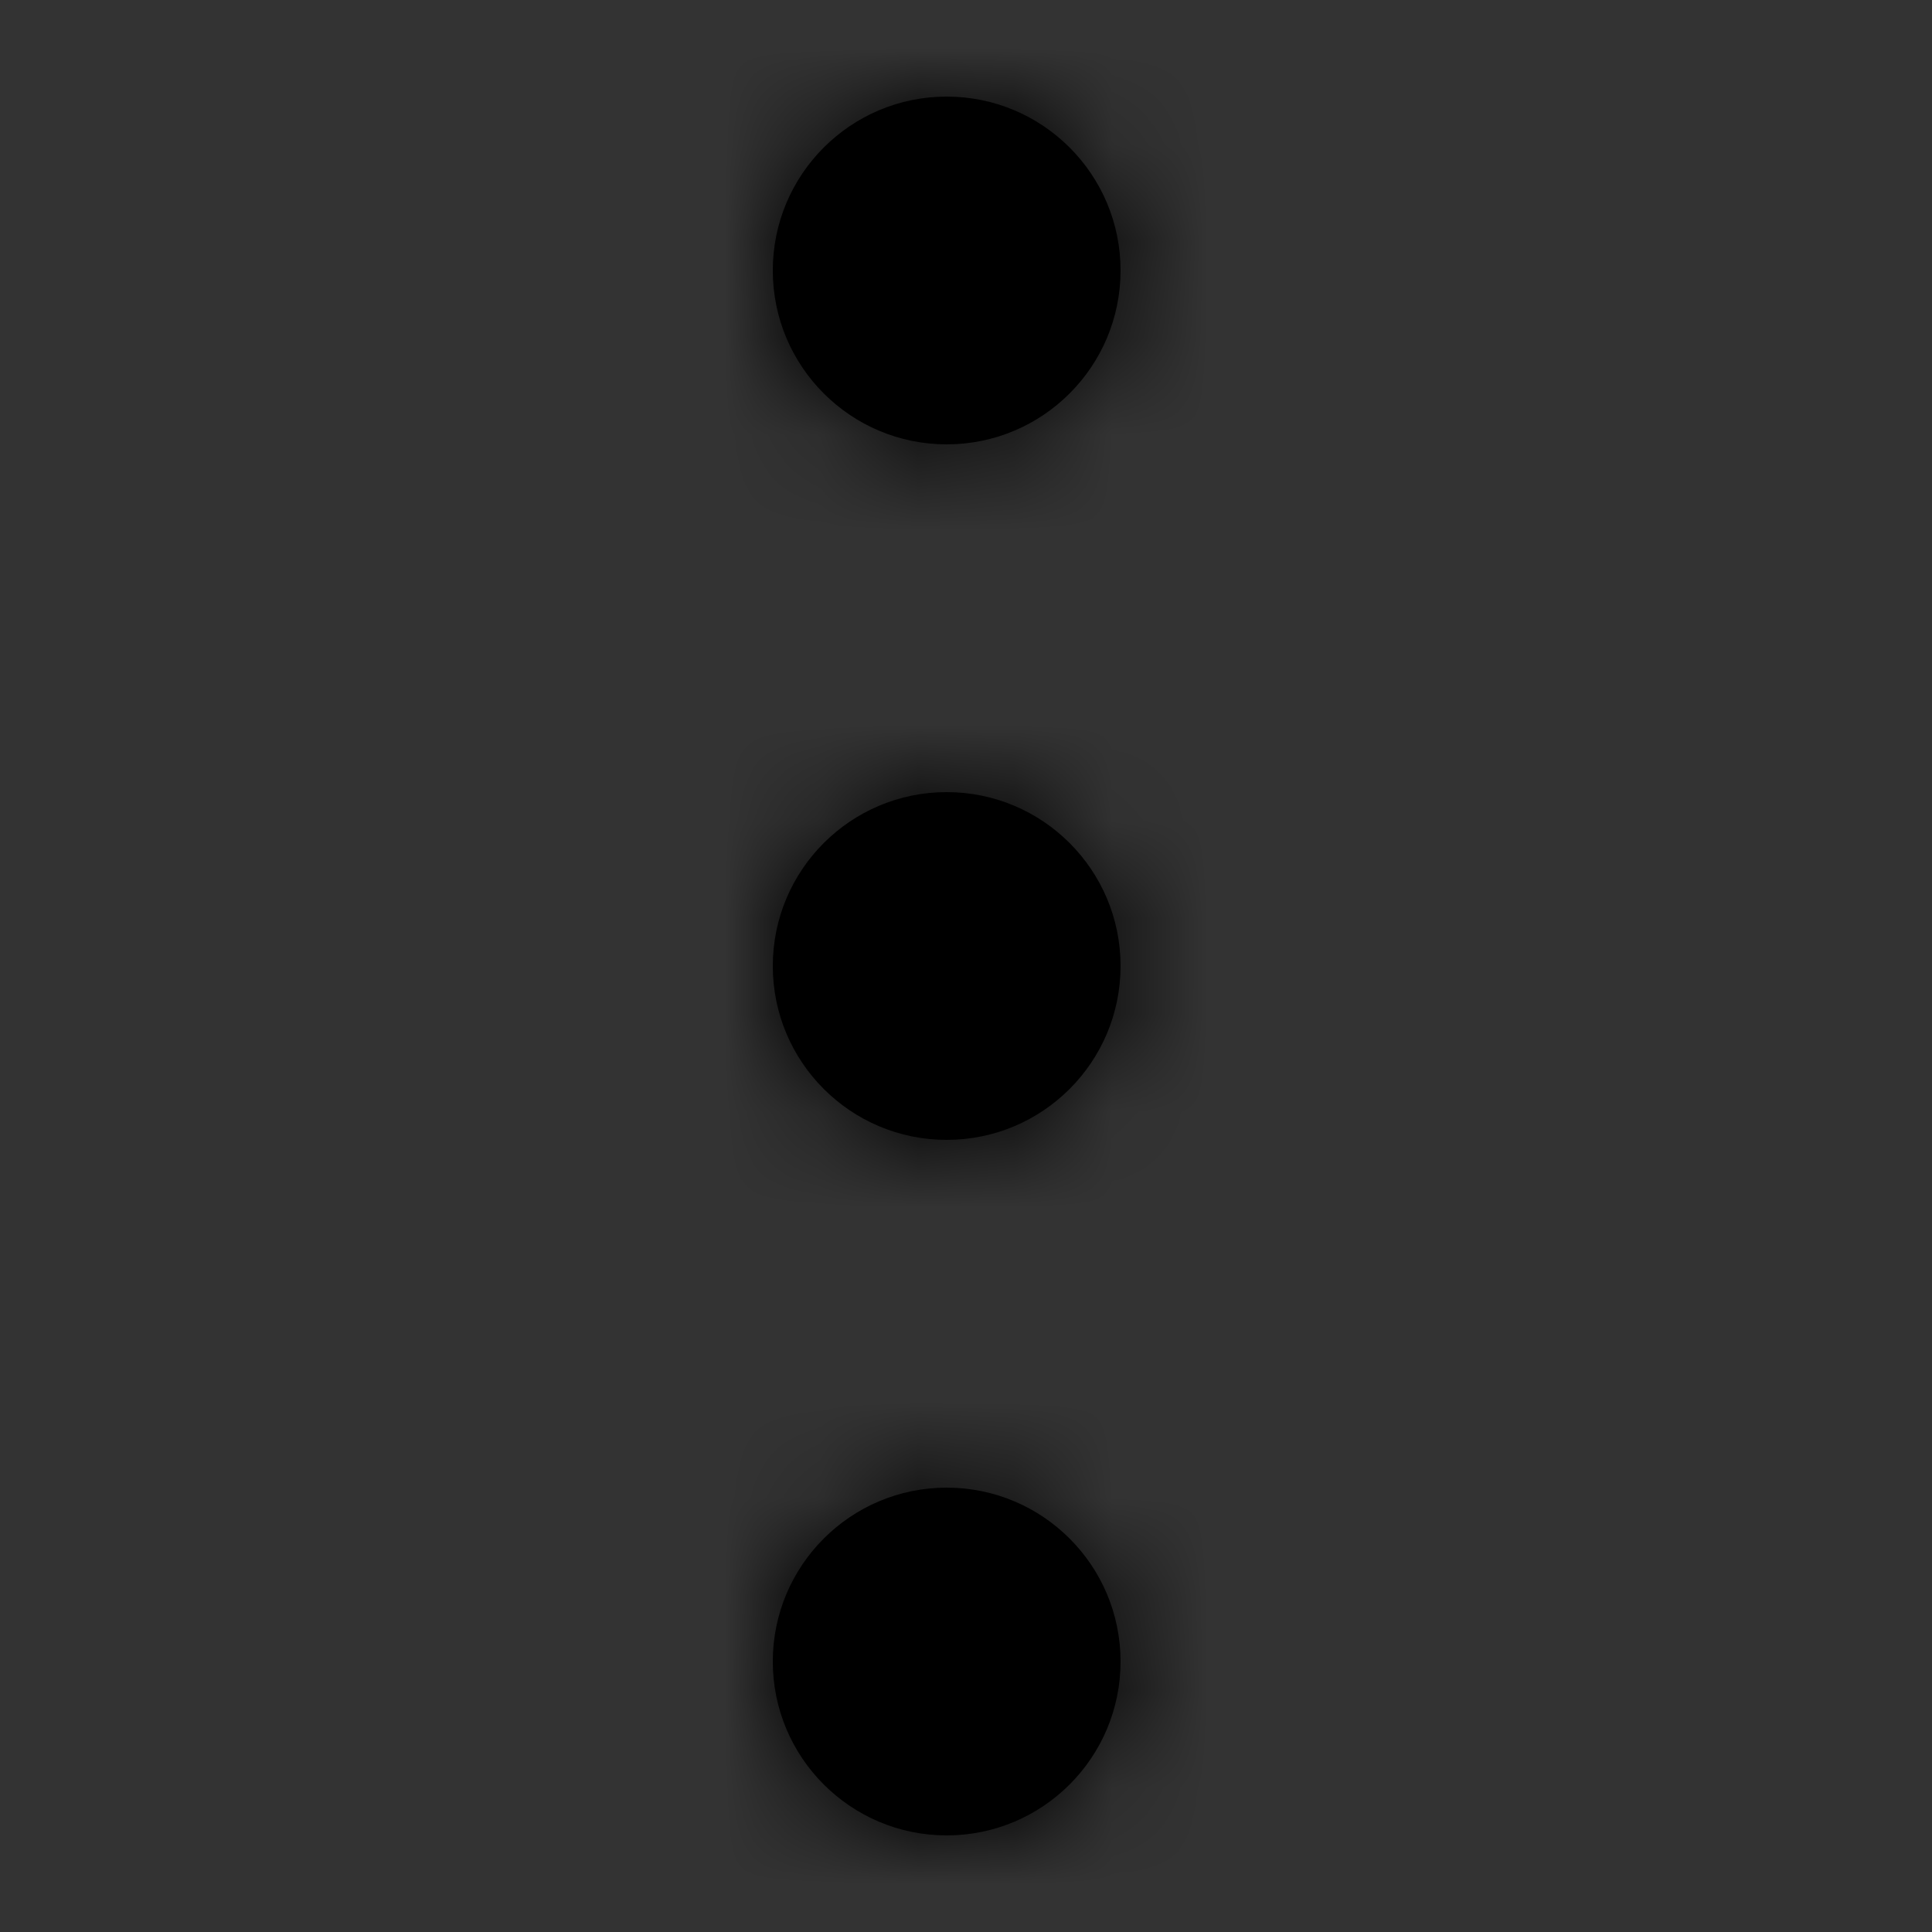 <?xml version="1.0" encoding="UTF-8"?>
<svg width="20px" height="20px" viewBox="0 0 20 20" version="1.1" xmlns="http://www.w3.org/2000/svg" xmlns:xlink="http://www.w3.org/1999/xlink">
    <rect x="0" y="0" width="20" height="20" fill="#333333" stroke="none"/>
    <!-- Generator: Sketch 52.6 (67491) - http://www.bohemiancoding.com/sketch -->
    <title>more</title>
    <desc>Created with Sketch.</desc>
    <defs>
        <path d="M9.8,4.6 C8.806,4.6 8,3.794 8,2.8 C8,1.806 8.806,1 9.8,1 C10.794,1 11.6,1.806 11.6,2.8 C11.6,3.794 10.794,4.6 9.8,4.6 Z M9.8,19 C8.806,19 8,18.194 8,17.2 C8,16.206 8.806,15.4 9.8,15.4 C10.794,15.4 11.6,16.206 11.6,17.2 C11.6,18.194 10.794,19 9.8,19 Z M9.8,11.8 C8.806,11.8 8,10.994 8,10 C8,9.006 8.806,8.2 9.8,8.2 C10.794,8.2 11.6,9.006 11.6,10 C11.6,10.994 10.794,11.8 9.8,11.8 Z" id="path-1"></path>
    </defs>
    <g id="more" stroke="none" stroke-width="1" fill="none" fill-rule="evenodd">
        <rect id="Rectangle" fill-rule="nonzero" x="0" y="0" width="20" height="20"></rect>
        <mask id="mask-2" fill="white">
            <use xlink:href="#path-1"></use>
        </mask>
        <use id="Combined-Shape" fill="#000000" fill-rule="nonzero" xlink:href="#path-1"></use>
        <g id="colors" mask="url(#mask-2)" fill-rule="nonzero">
            <g id="blue" fill="#1563D7">
                <rect x="0" y="0" width="20" height="20"></rect>
            </g>
            <g id="orange" fill="#FFA512">
                <rect x="0" y="0" width="20" height="20"></rect>
            </g>
            <g id="red" fill="#F92842">
                <rect x="0" y="0" width="20" height="20"></rect>
            </g>
            <g id="white" fill="#FFFFFF">
                <rect x="0" y="0" width="20" height="20"></rect>
            </g>
            <g id="green" fill="#0BC899">
                <rect x="0" y="0" width="20" height="20"></rect>
            </g>
            <g id="dark-gray" fill="#8D9092">
                <rect x="0" y="0" width="20" height="20"></rect>
            </g>
            <g id="gray" fill="#000000">
                <rect x="0" y="0" width="20" height="20"></rect>
            </g>
        </g>
    </g>
</svg>